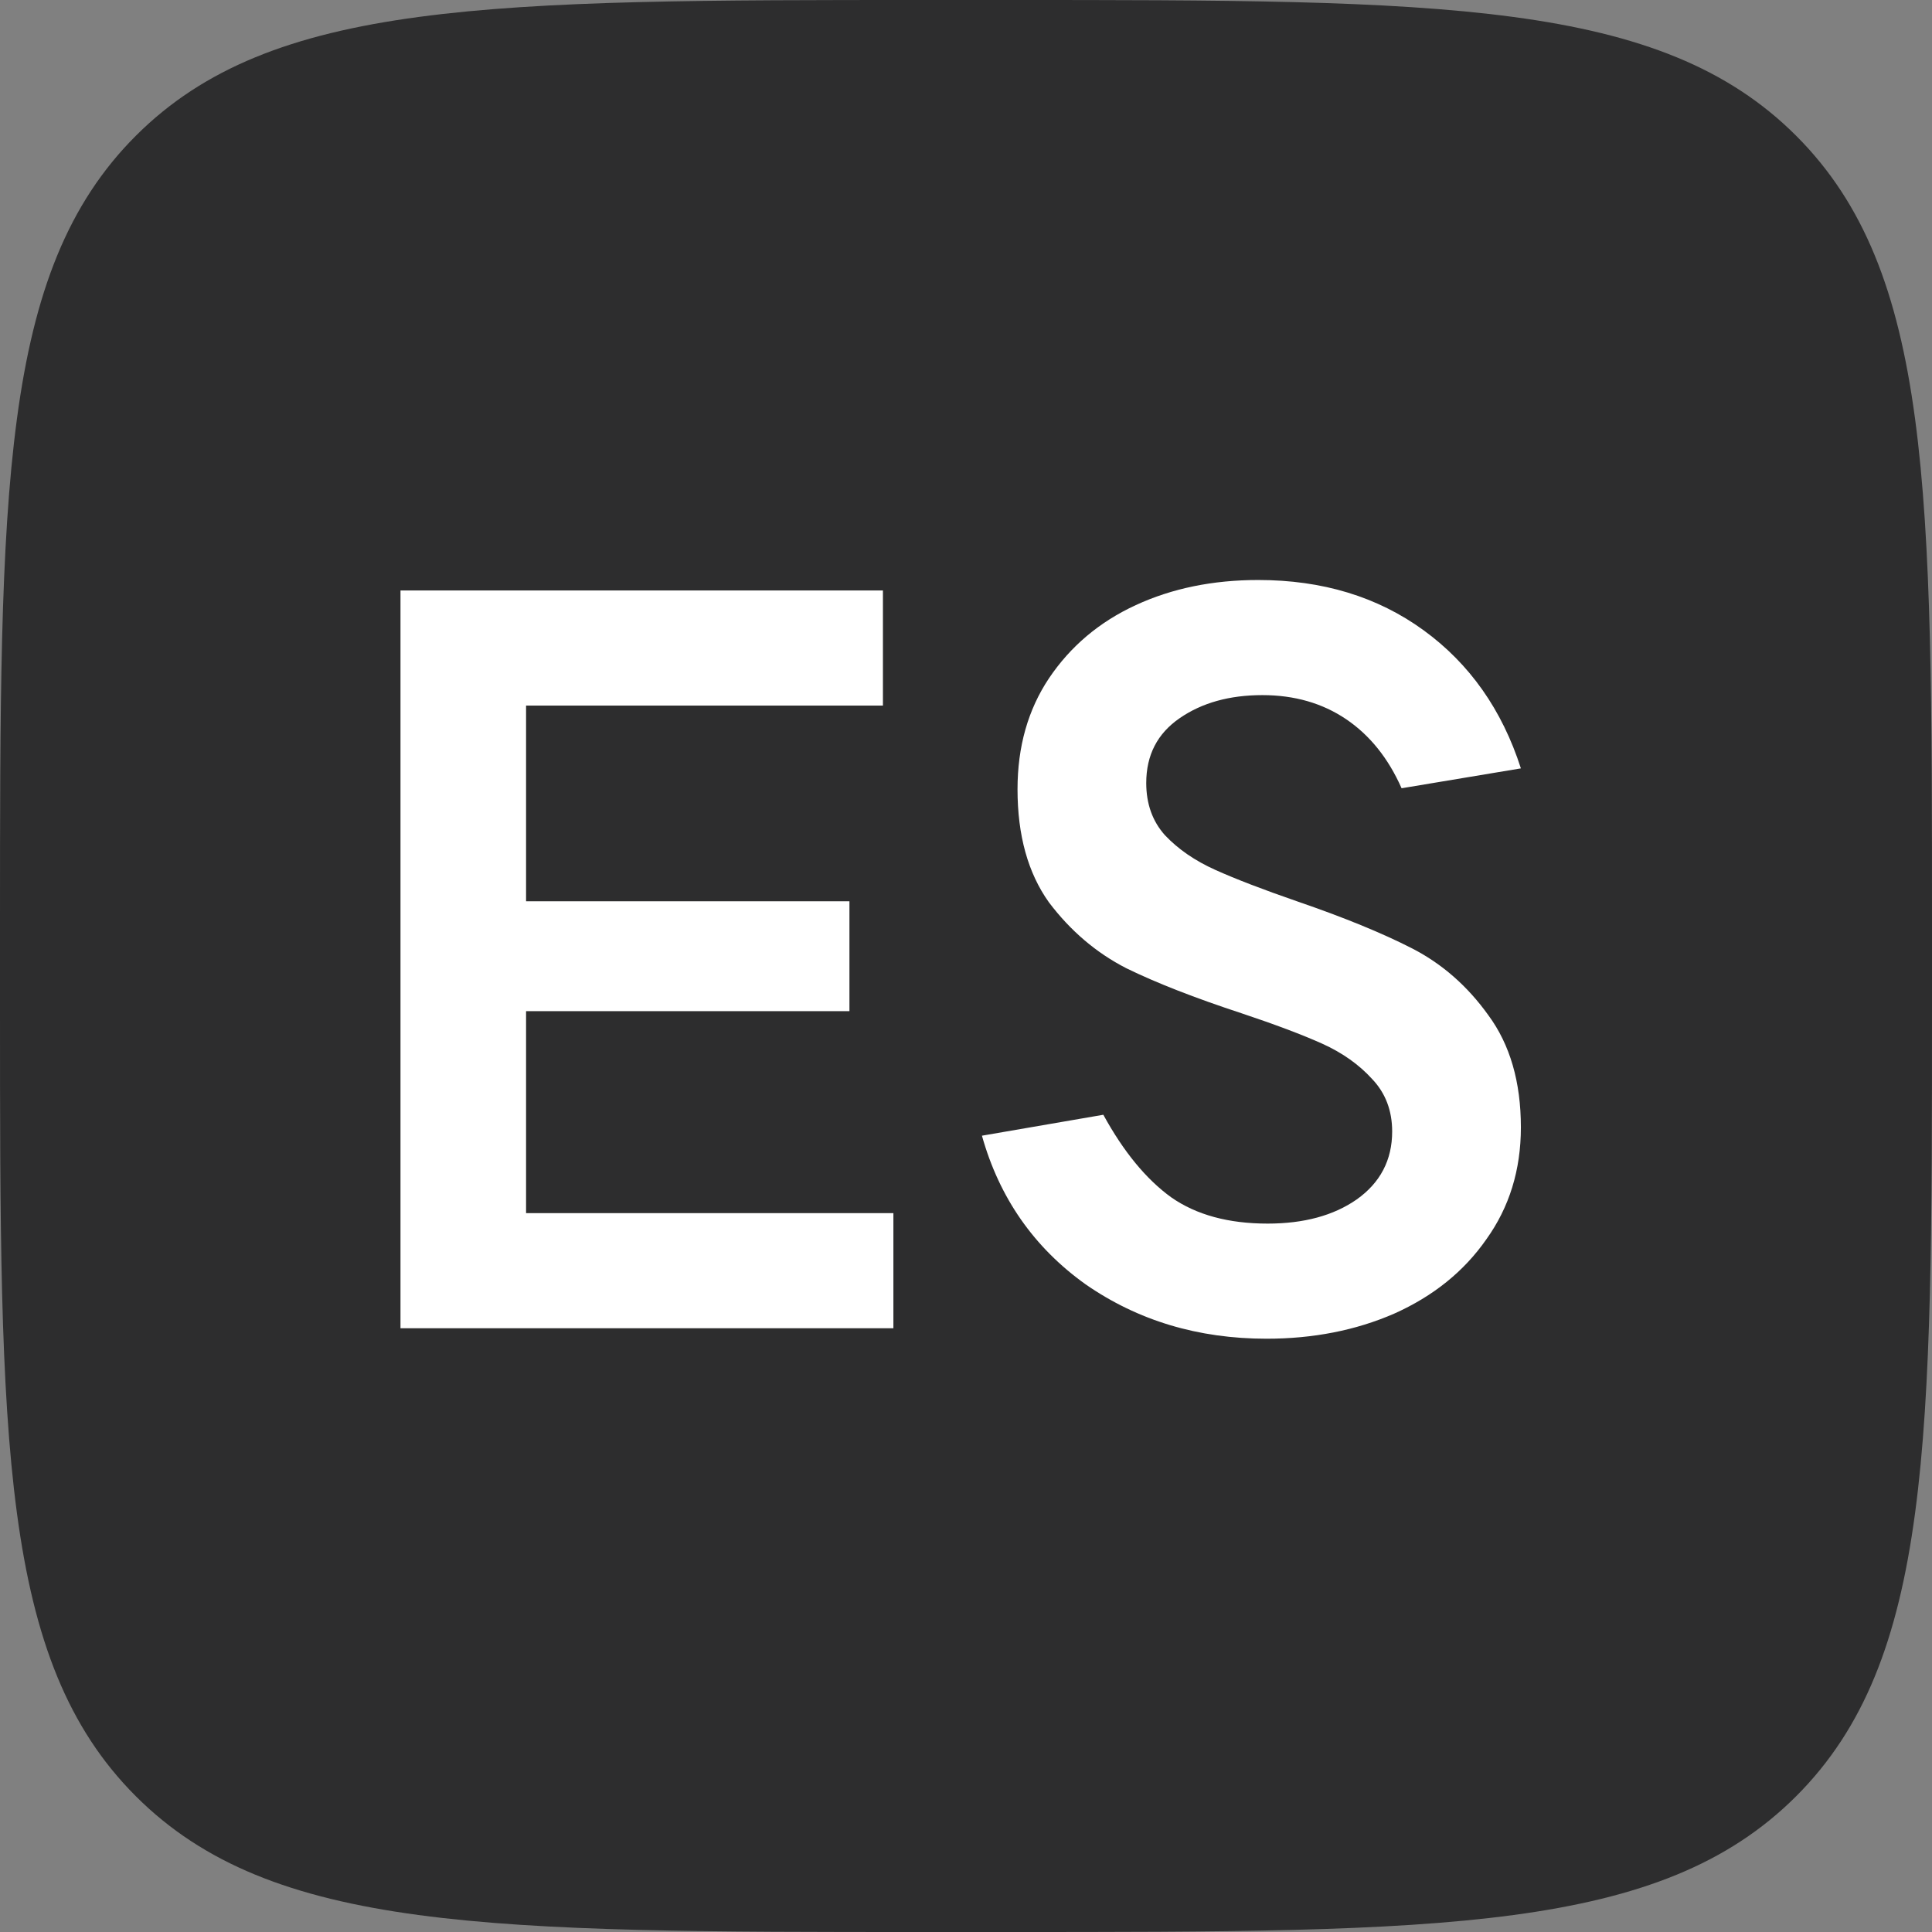<svg width="16" height="16" viewBox="0 0 24 24" fill="none" xmlns="http://www.w3.org/2000/svg">
<rect x="0" y="0" width="24" height="24" fill="#808080" stroke="none"/>
<path fill-rule="evenodd" clip-rule="evenodd" d="M1.687 1.687C2.38419e-07 3.374 0 6.089 0 11.52V12.48C0 17.911 2.38419e-07 20.626 1.687 22.313C3.374 24 6.089 24 11.52 24H12.48C17.911 24 20.626 24 22.313 22.313C24 20.626 24 17.911 24 12.48V11.52C24 6.089 24 3.374 22.313 1.687C20.626 0 17.911 0 12.48 0H11.52C6.089 0 3.374 0 1.687 1.687Z" fill="#2D2D2E"/>
<path d="M11.098 16.5H4.975V7.335H10.968V8.765H6.535V11.196H10.552V12.561H6.535V15.07H11.098V16.5Z" fill="white"/>
<path d="M15.734 16.63C14.884 16.63 14.135 16.405 13.485 15.954C12.843 15.495 12.414 14.879 12.198 14.108L13.706 13.848C13.957 14.307 14.239 14.65 14.551 14.875C14.863 15.092 15.261 15.2 15.747 15.2C16.197 15.2 16.566 15.1 16.852 14.901C17.146 14.693 17.294 14.411 17.294 14.056C17.294 13.796 17.211 13.579 17.047 13.406C16.882 13.224 16.674 13.077 16.423 12.964C16.171 12.851 15.838 12.726 15.422 12.587C14.841 12.396 14.364 12.21 13.992 12.028C13.619 11.837 13.298 11.564 13.03 11.209C12.77 10.845 12.64 10.377 12.64 9.805C12.64 9.276 12.77 8.817 13.03 8.427C13.298 8.028 13.658 7.725 14.109 7.517C14.559 7.309 15.066 7.205 15.63 7.205C16.427 7.205 17.112 7.413 17.684 7.829C18.256 8.245 18.659 8.817 18.893 9.545L17.411 9.792C17.246 9.419 17.016 9.133 16.722 8.934C16.427 8.735 16.08 8.635 15.682 8.635C15.274 8.635 14.932 8.73 14.655 8.921C14.377 9.112 14.239 9.38 14.239 9.727C14.239 9.987 14.317 10.204 14.473 10.377C14.637 10.55 14.845 10.693 15.097 10.806C15.348 10.919 15.686 11.049 16.111 11.196C16.691 11.395 17.168 11.59 17.541 11.781C17.913 11.972 18.23 12.249 18.49 12.613C18.758 12.977 18.893 13.441 18.893 14.004C18.893 14.533 18.75 14.996 18.464 15.395C18.186 15.794 17.805 16.101 17.32 16.318C16.843 16.526 16.314 16.63 15.734 16.63Z" fill="white"/>
</svg>
